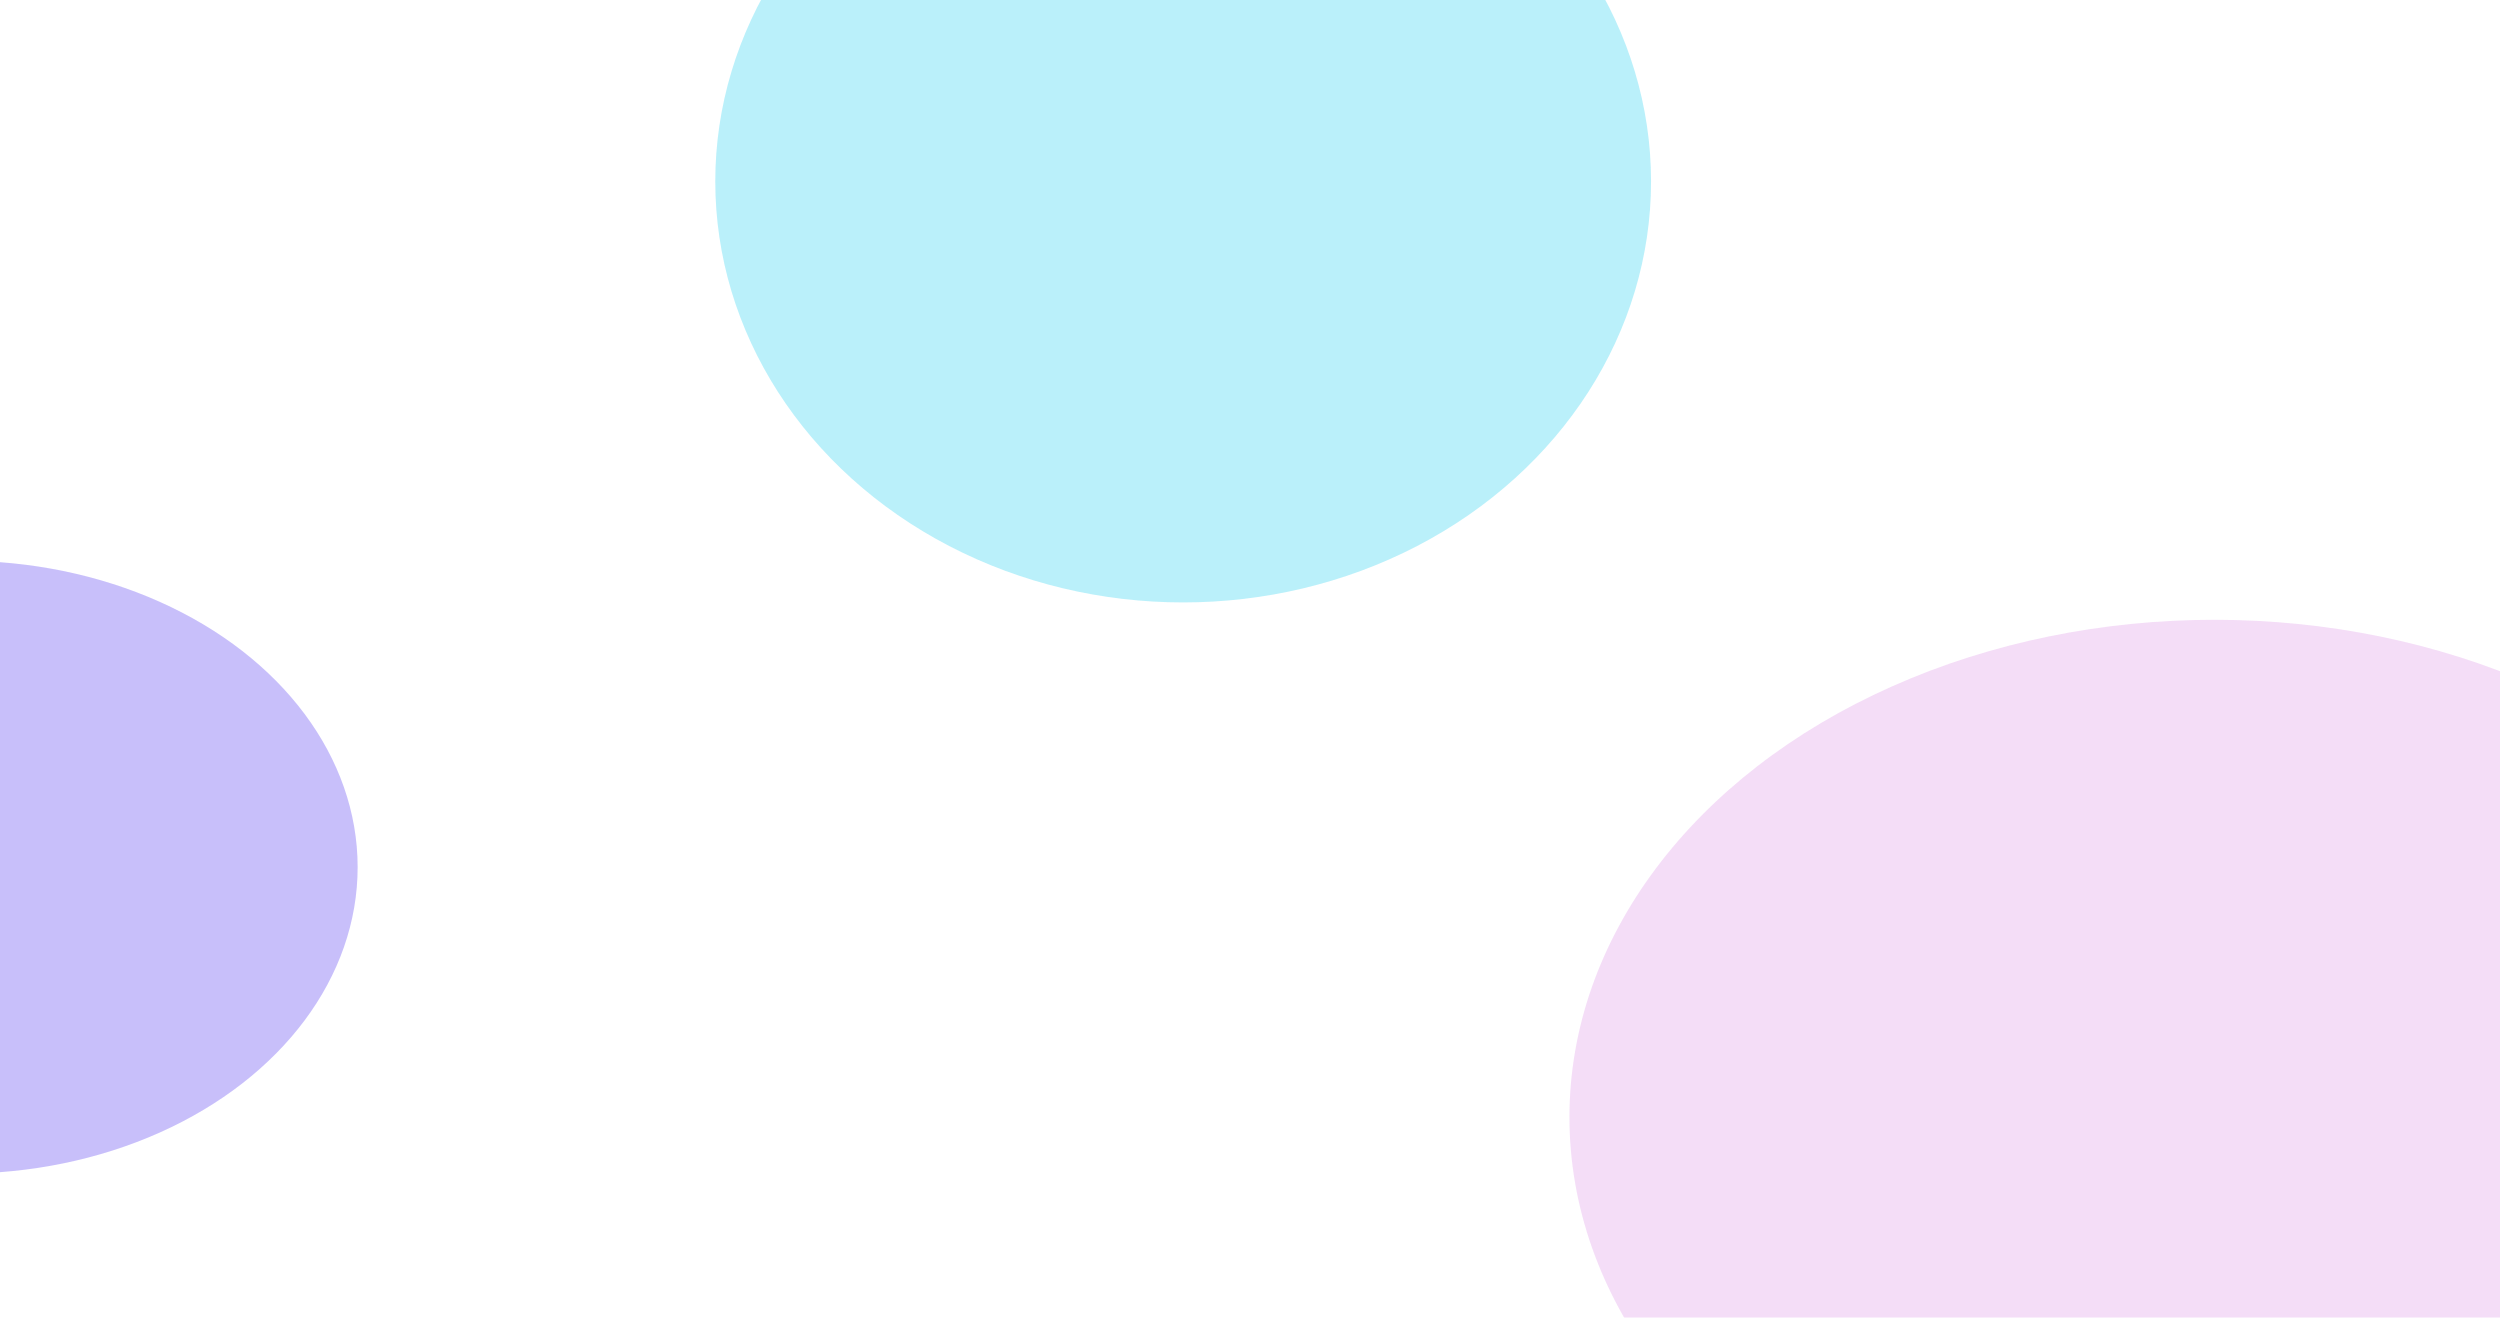 <svg width="1440" height="759" viewBox="0 0 1440 759" fill="none" xmlns="http://www.w3.org/2000/svg">
<g clip-path="url(#clip0_8_964)">
<rect width="1440" height="759" fill="white"/>
<g opacity="0.5" filter="url(#filter0_f_8_964)">
<ellipse cx="-22" cy="499.5" rx="228" ry="176.5" fill="#9180F6"/>
</g>
<g filter="url(#filter1_f_8_964)">
<ellipse cx="681.5" cy="104.5" rx="269.5" ry="242.5" fill="#19CCEF" fill-opacity="0.3"/>
</g>
<g opacity="0.4" filter="url(#filter2_f_8_964)">
<ellipse cx="1275.5" cy="643.5" rx="371.5" ry="286.5" fill="#E3AAEB"/>
</g>
</g>
<defs>
<filter id="filter0_f_8_964" x="-750" y="-177" width="1456" height="1353" filterUnits="userSpaceOnUse" color-interpolation-filters="sRGB">
<feFlood flood-opacity="0" result="BackgroundImageFix"/>
<feBlend mode="normal" in="SourceGraphic" in2="BackgroundImageFix" result="shape"/>
<feGaussianBlur stdDeviation="250" result="effect1_foregroundBlur_8_964"/>
</filter>
<filter id="filter1_f_8_964" x="12" y="-538" width="1339" height="1285" filterUnits="userSpaceOnUse" color-interpolation-filters="sRGB">
<feFlood flood-opacity="0" result="BackgroundImageFix"/>
<feBlend mode="normal" in="SourceGraphic" in2="BackgroundImageFix" result="shape"/>
<feGaussianBlur stdDeviation="200" result="effect1_foregroundBlur_8_964"/>
</filter>
<filter id="filter2_f_8_964" x="404" y="-143" width="1743" height="1573" filterUnits="userSpaceOnUse" color-interpolation-filters="sRGB">
<feFlood flood-opacity="0" result="BackgroundImageFix"/>
<feBlend mode="normal" in="SourceGraphic" in2="BackgroundImageFix" result="shape"/>
<feGaussianBlur stdDeviation="250" result="effect1_foregroundBlur_8_964"/>
</filter>
<clipPath id="clip0_8_964">
<rect width="1440" height="759" fill="white"/>
</clipPath>
</defs>
</svg>
